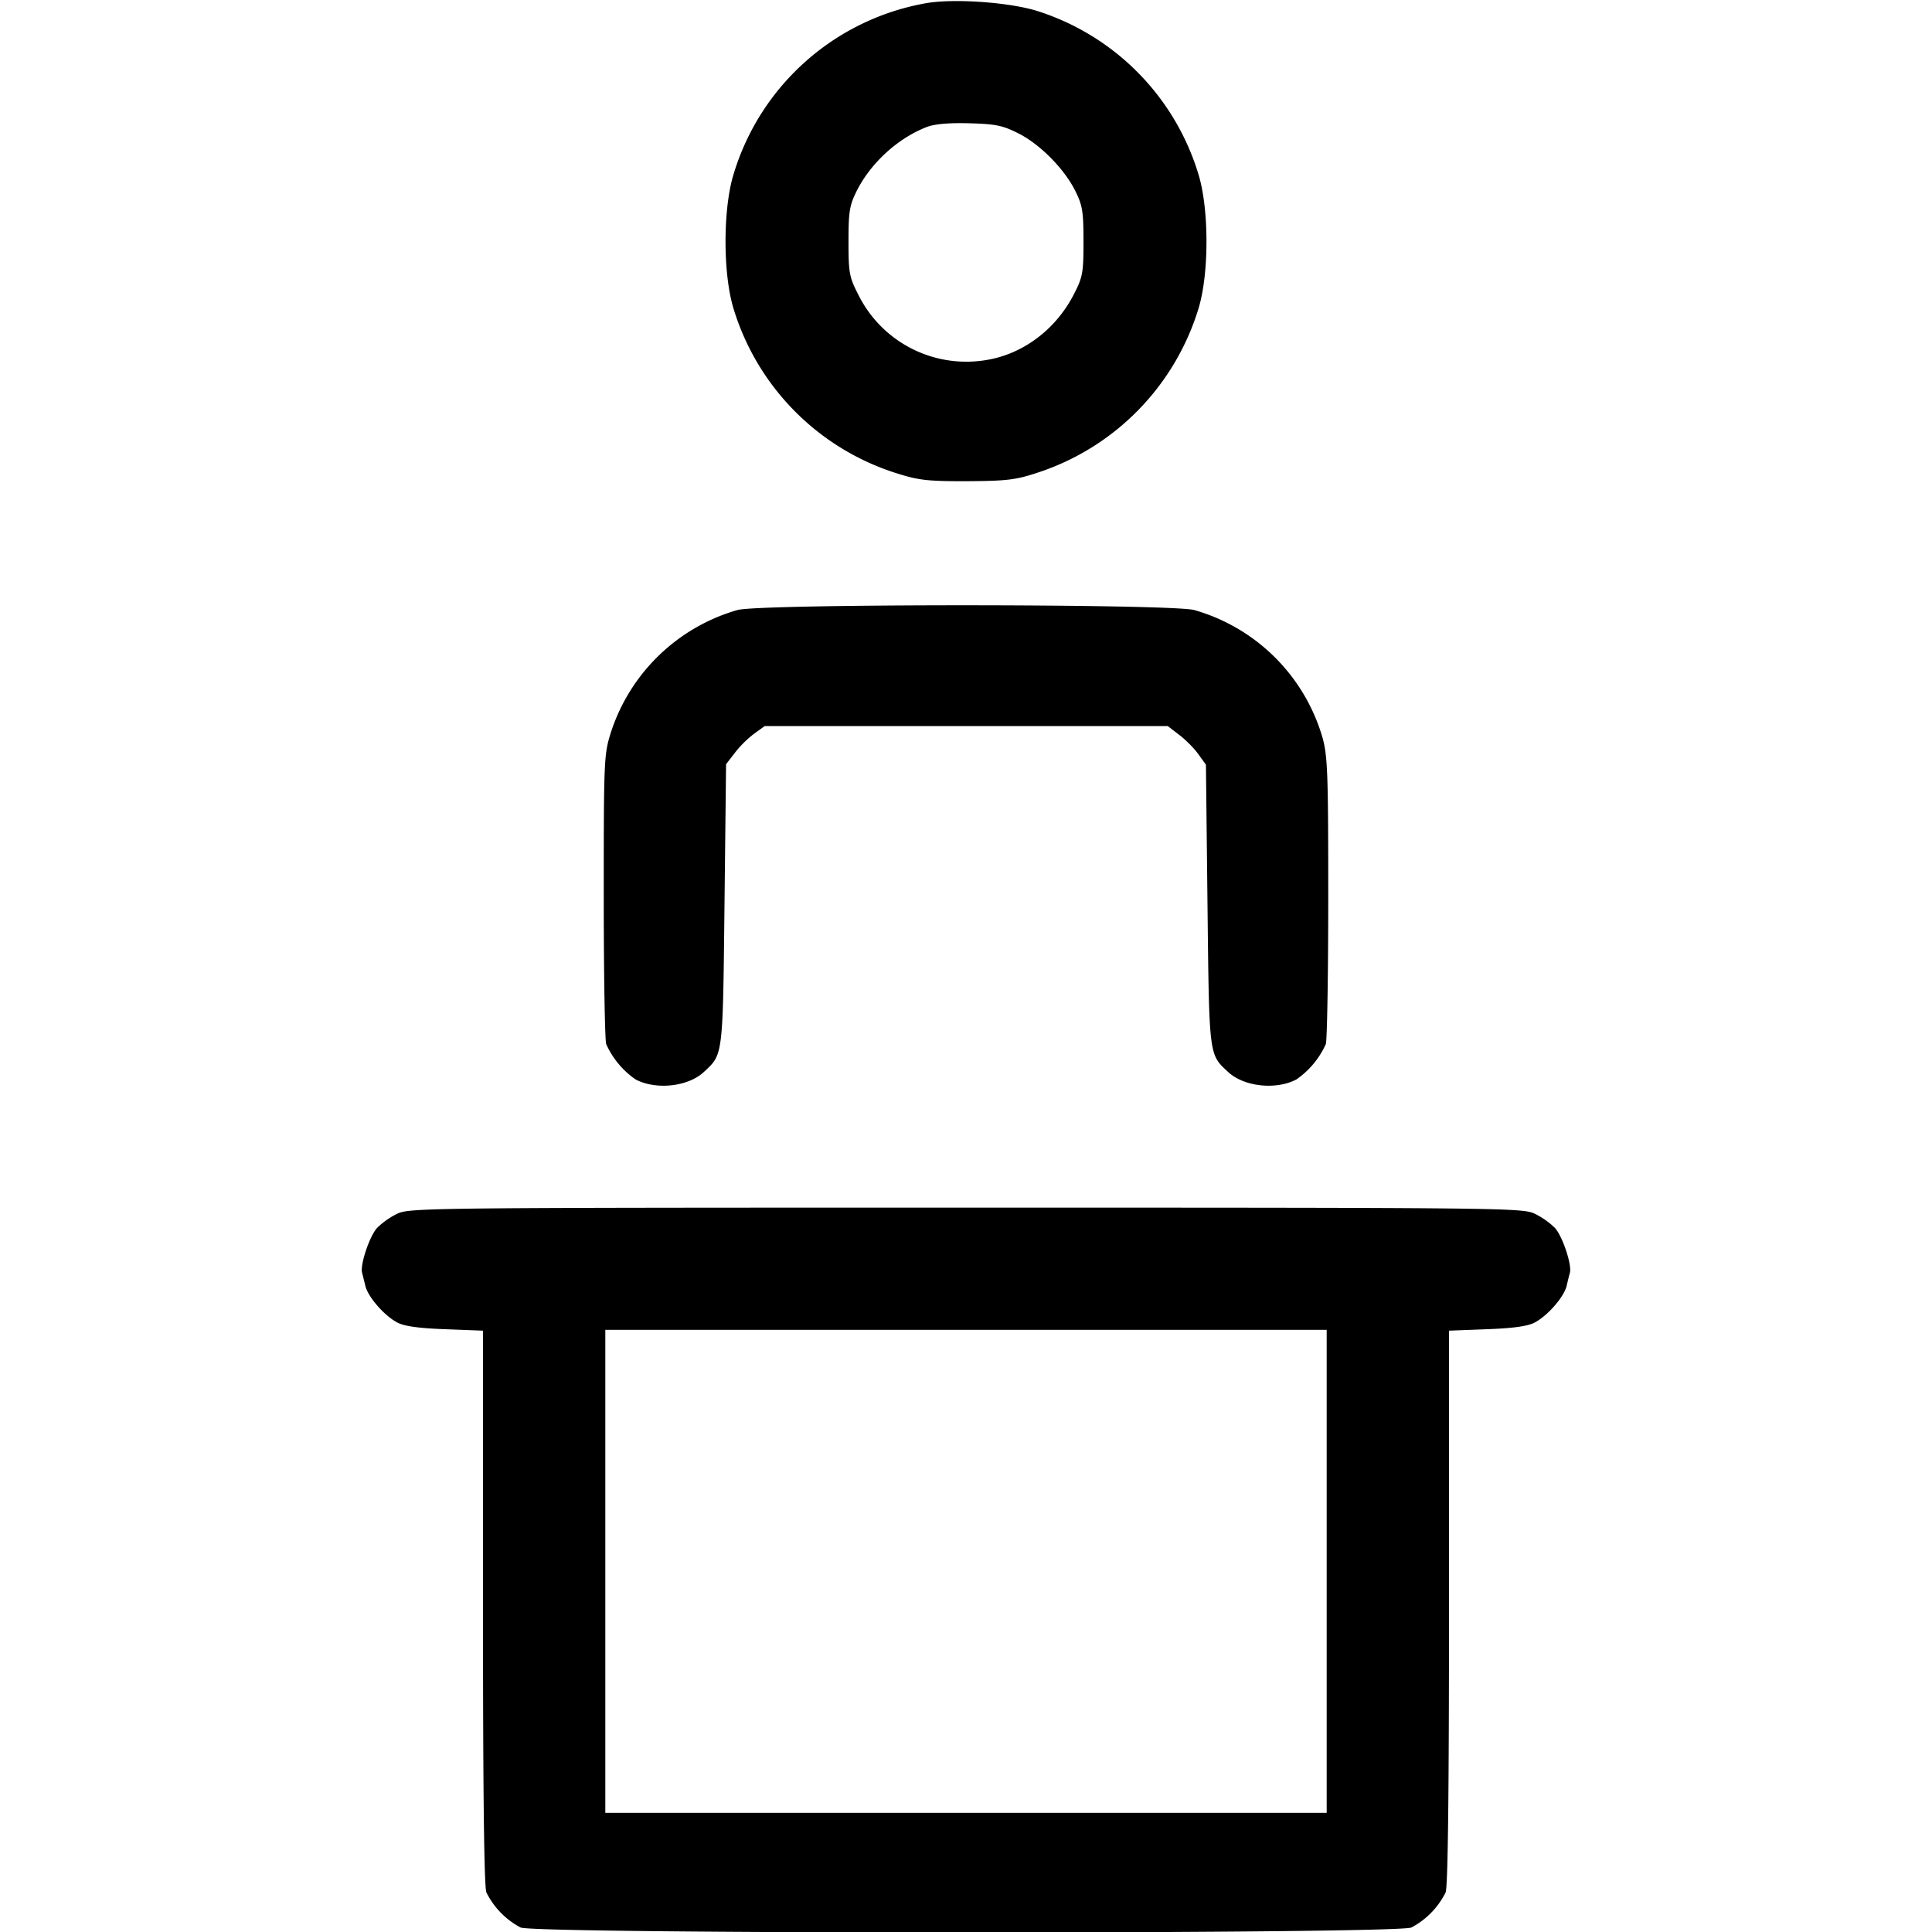 <svg xmlns="http://www.w3.org/2000/svg" width="16" height="16" fill="none"><path d="M7.666.027a2.034 2.034 0 0 0-1.59 1.413c-.09.289-.09.831 0 1.12A2.058 2.058 0 0 0 7.44 3.924c.172.054.253.062.573.061.325-.002.4-.011.578-.07A2.064 2.064 0 0 0 9.924 2.56c.09-.289.09-.831 0-1.12A2.038 2.038 0 0 0 8.574.086c-.241-.07-.686-.099-.908-.059m.769 1.078c.181.092.383.297.473.482.057.115.065.17.065.413 0 .256-.006.293-.077.432-.153.302-.436.51-.75.553a.998.998 0 0 1-1.042-.553c-.071-.139-.077-.176-.077-.432 0-.244.008-.297.065-.413.116-.235.343-.443.585-.536.064-.024.183-.035.351-.03.22.006.275.018.407.084M6.107 5.052a1.552 1.552 0 0 0-1.048 1.014C5.002 6.247 5 6.29 5 7.413c0 .638.009 1.193.02 1.233a.707.707 0 0 0 .243.293c.169.09.436.061.567-.062.159-.148.156-.122.17-1.386l.013-1.162.074-.096a.884.884 0 0 1 .16-.158l.086-.062h3.338l.096.074c.053.04.124.112.158.16l.062.086.013 1.16c.014 1.261.011 1.236.17 1.384.131.123.398.152.567.062a.707.707 0 0 0 .243-.293c.011-.04.02-.589.02-1.219 0-1.02-.005-1.166-.048-1.32A1.548 1.548 0 0 0 9.89 5.052c-.198-.052-3.597-.053-3.783 0M3.293 10.05a.65.65 0 0 0-.17.119c-.063.068-.143.309-.124.372l.026.105c.02.092.157.25.266.307.057.03.176.047.396.055L4 11.02v2.288c0 1.549.009 2.313.028 2.364a.66.66 0 0 0 .284.291c.128.055 7.248.055 7.376 0a.66.66 0 0 0 .284-.291c.019-.051.028-.815.028-2.364V11.02l.313-.012c.22-.008.339-.025.396-.055.109-.057.246-.215.266-.307a2.71 2.71 0 0 1 .026-.105c.019-.063-.061-.304-.124-.372a.65.65 0 0 0-.17-.119c-.103-.047-.291-.049-4.707-.049-4.416 0-4.604.002-4.707.049m7.694 2.963v2H5.013v-4h5.974v2" fill-rule="evenodd" fill="#000"/></svg>